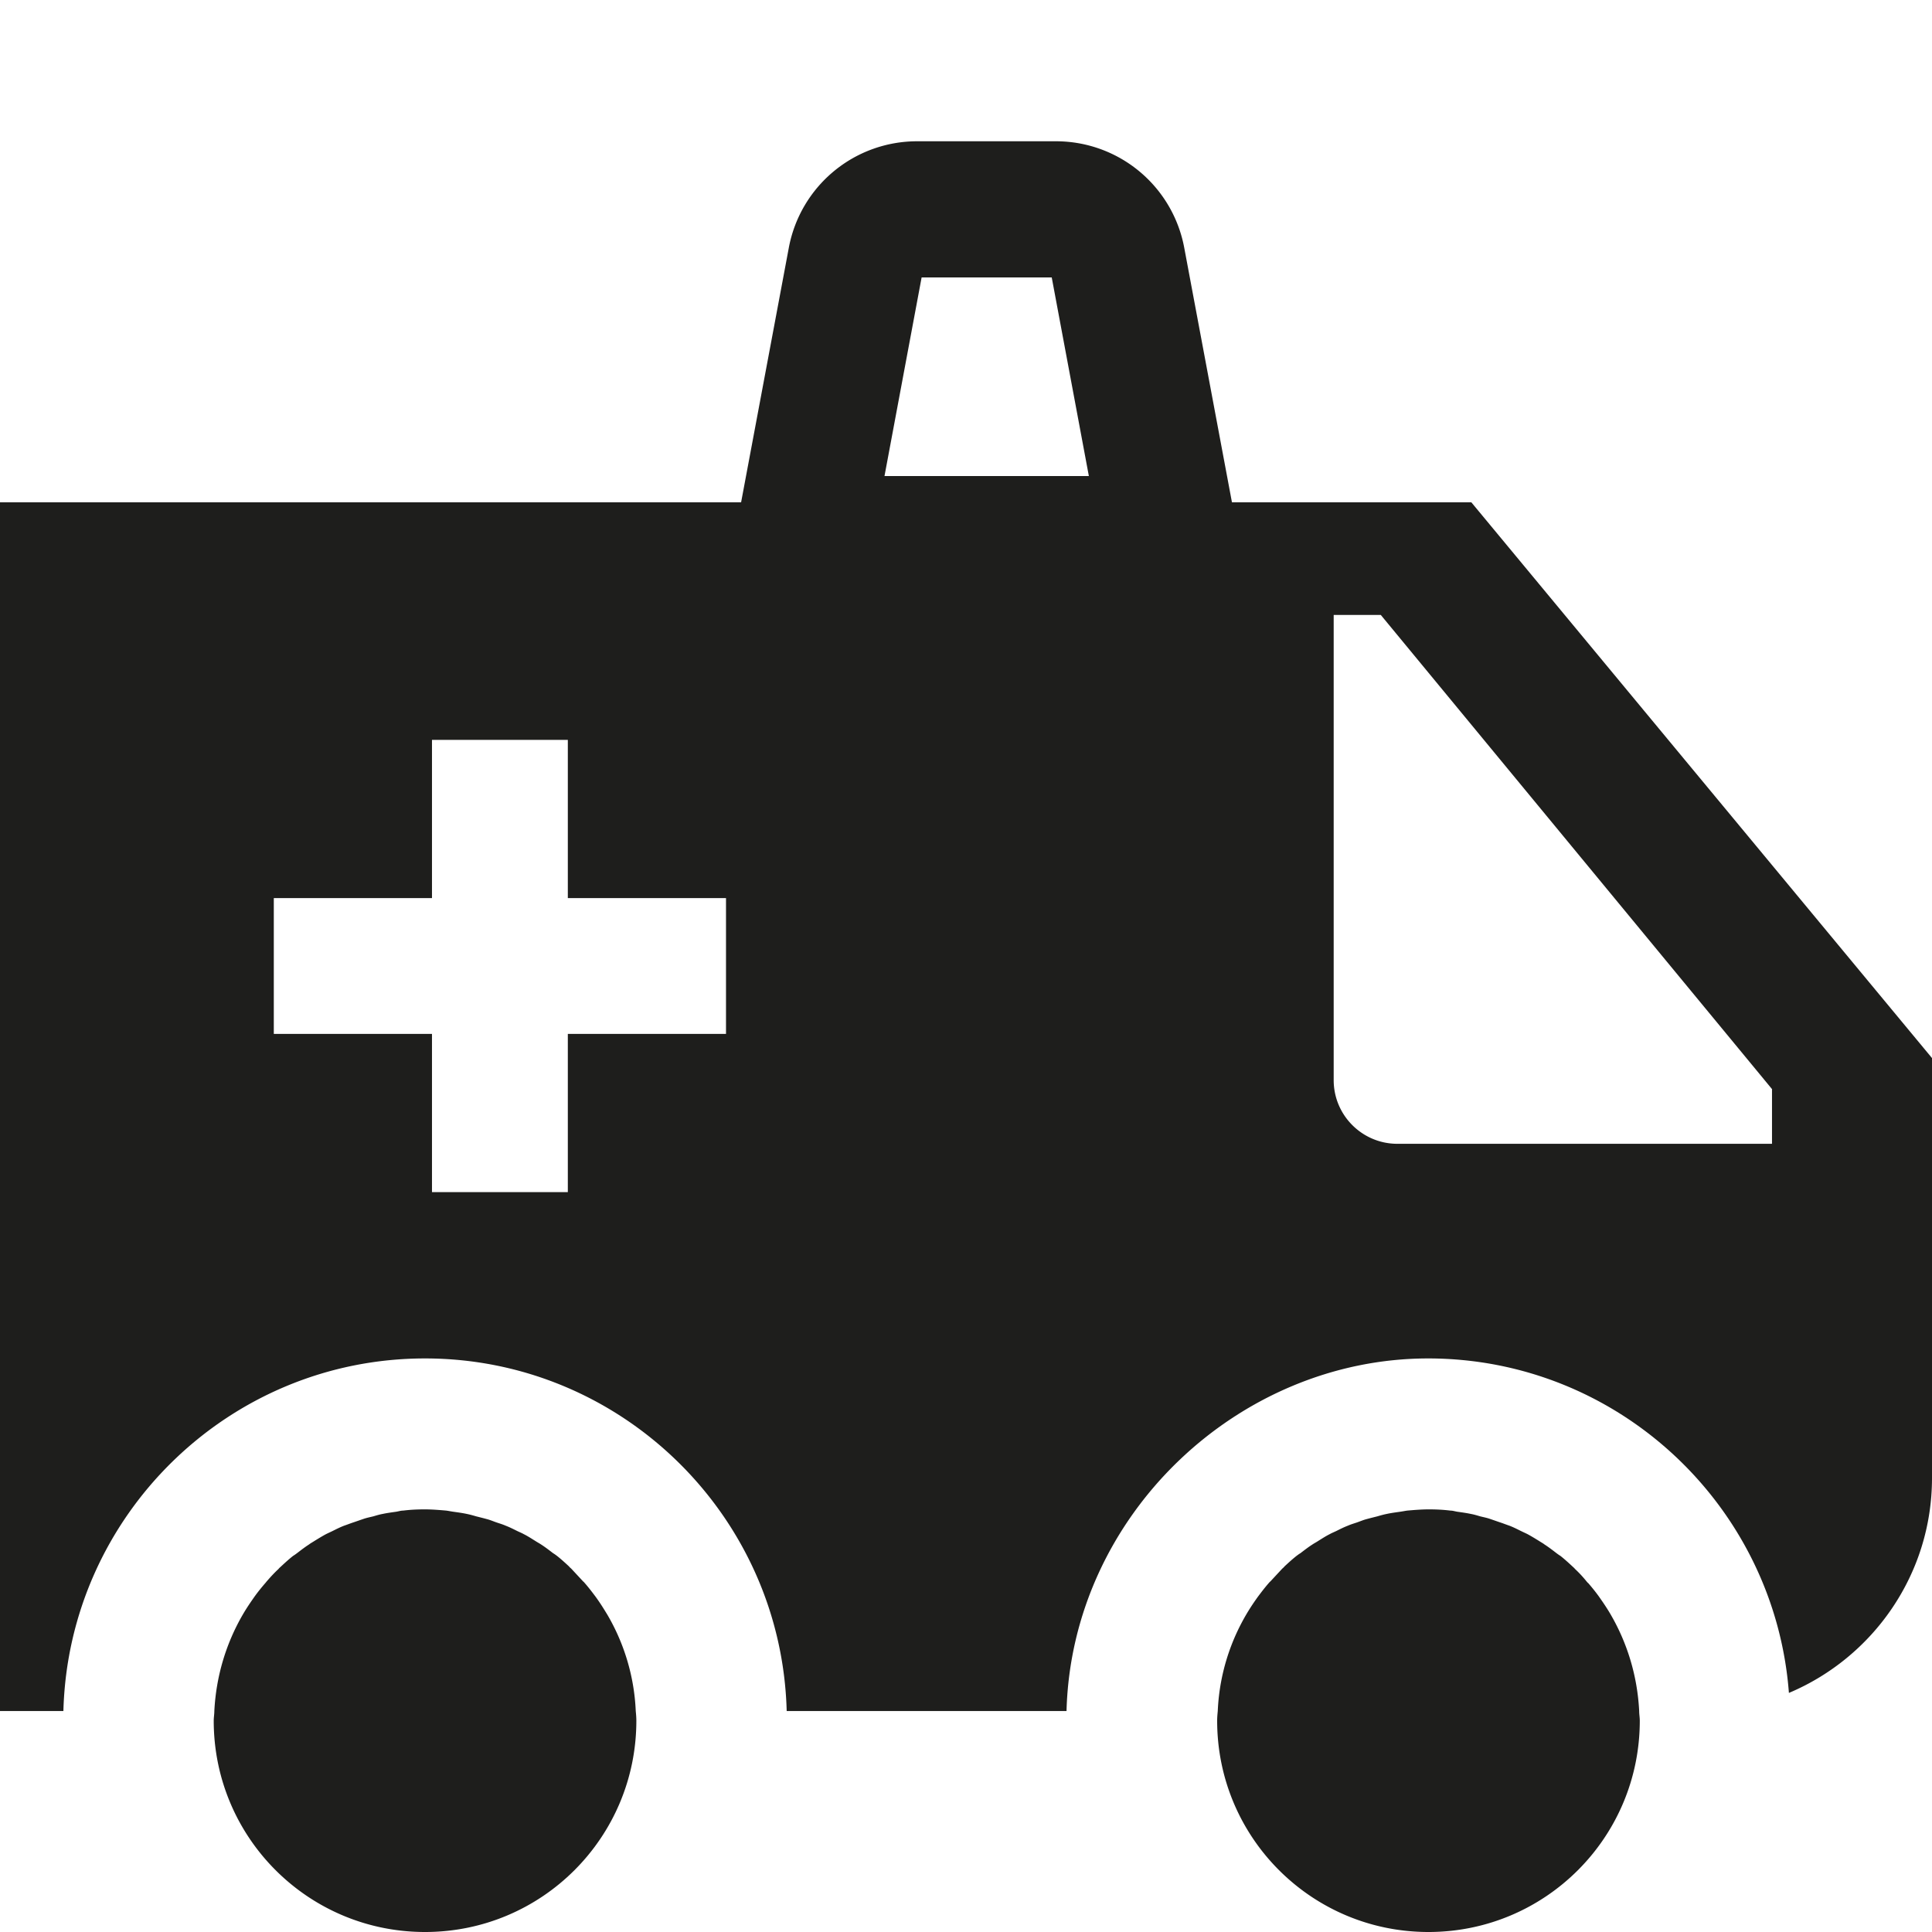 <svg viewBox="0 0 64 64" xmlns="http://www.w3.org/2000/svg">
  <path fill="#1e1e1c" d="M54.3 56.68c0 .11.02.21.02.32 0 3.87-3.13 7-7 7s-7-3.13-7-7c0-.11.01-.22.02-.32a6.9 6.9 0 0 1 1.29-3.73c0-.01.02-.02.02-.03.12-.16.24-.32.38-.48.02-.02.03-.04.05-.05l.39-.42c.03-.03.06-.05.08-.08.13-.12.26-.24.4-.35.04-.03.08-.06.13-.09.13-.1.26-.2.4-.29.06-.04.12-.07.18-.11.13-.08.25-.16.39-.23.07-.04.15-.07.23-.11.12-.06.24-.12.37-.17.09-.04.19-.07.28-.1.12-.04.23-.09.35-.12.11-.03.23-.06.35-.09.1-.03.21-.06.31-.08.14-.03.29-.05.43-.07.08-.01.17-.03.25-.04.23-.02.47-.04.71-.04s.47.01.71.04c.09 0 .17.03.25.04.14.02.29.04.43.07.11.02.21.05.31.08.12.03.23.05.34.09.12.04.23.08.35.12.09.03.19.07.28.1.13.05.25.11.37.17.08.04.15.07.23.11.13.07.26.15.39.23.06.04.12.07.17.11.14.09.27.19.4.29.04.03.08.06.13.09.14.11.27.23.4.35.03.03.06.05.08.08q.21.195.39.42c.02.02.03.04.05.05.13.15.26.31.38.48 0 .01.02.02.02.03.12.17.24.35.35.54.55.95.88 2.03.94 3.19m-33.24 0a6.9 6.9 0 0 0-.94-3.19c-.11-.18-.22-.36-.35-.54 0-.01-.02-.02-.02-.03-.12-.16-.24-.32-.38-.48-.02-.02-.03-.04-.05-.05l-.39-.42c-.03-.03-.06-.05-.08-.08-.13-.12-.26-.24-.4-.35-.04-.03-.08-.06-.13-.09-.13-.1-.26-.2-.4-.29-.06-.04-.12-.07-.18-.11-.13-.08-.25-.16-.39-.23-.07-.04-.15-.07-.23-.11-.12-.06-.24-.12-.37-.17-.09-.04-.19-.07-.28-.1-.12-.04-.23-.09-.35-.12-.11-.03-.23-.06-.35-.09-.1-.03-.21-.06-.31-.08-.14-.03-.29-.05-.43-.07-.08-.01-.17-.03-.25-.04-.23-.02-.47-.04-.71-.04s-.47.01-.71.04c-.09 0-.17.03-.25.04-.14.02-.29.04-.43.07-.11.02-.21.05-.31.08-.12.03-.23.05-.34.09-.12.04-.23.08-.35.12-.09.03-.19.07-.28.1-.13.05-.25.11-.37.17-.08.04-.15.07-.23.11-.13.07-.26.15-.39.23-.06.04-.12.07-.17.11-.14.09-.27.19-.4.29-.04.03-.08.06-.13.09-.14.11-.27.23-.4.35-.03.03-.06.05-.08.08-.14.13-.27.27-.39.41-.02.02-.03.04-.05.06-.13.15-.26.31-.38.48 0 .01-.02.02-.02.03-.12.17-.24.35-.35.54-.55.95-.88 2.03-.94 3.19 0 .11-.02.21-.02.32 0 3.87 3.13 7 7 7s7-3.13 7-7c0-.11-.01-.22-.02-.32M64 35.05v13.91c0 3.2-1.96 5.95-4.74 7.12C58.79 49.89 53.61 45 47.31 45S35.5 50.21 35.33 56.68h-9.27C25.89 50.21 20.58 45 14.08 45S2.27 50.21 2.1 56.68H0V16.64h24.55l1.58-8.43a4.32 4.32 0 0 1 4.25-3.53h4.6a4.32 4.32 0 0 1 4.25 3.53l1.58 8.43h7.93zM29.29 15.77h6.78l-1.23-6.58h-4.31l-1.23 6.58Zm-5.24 13.98h-5.24v-5.24h-4.5v5.24H9.07v4.5h5.24v5.24h4.5v-5.24h5.24zm34.66 6.34L45.74 20.37h-1.56v15.41c0 1.17.95 2.11 2.11 2.11H58.7v-1.81Z"/>
</svg>
